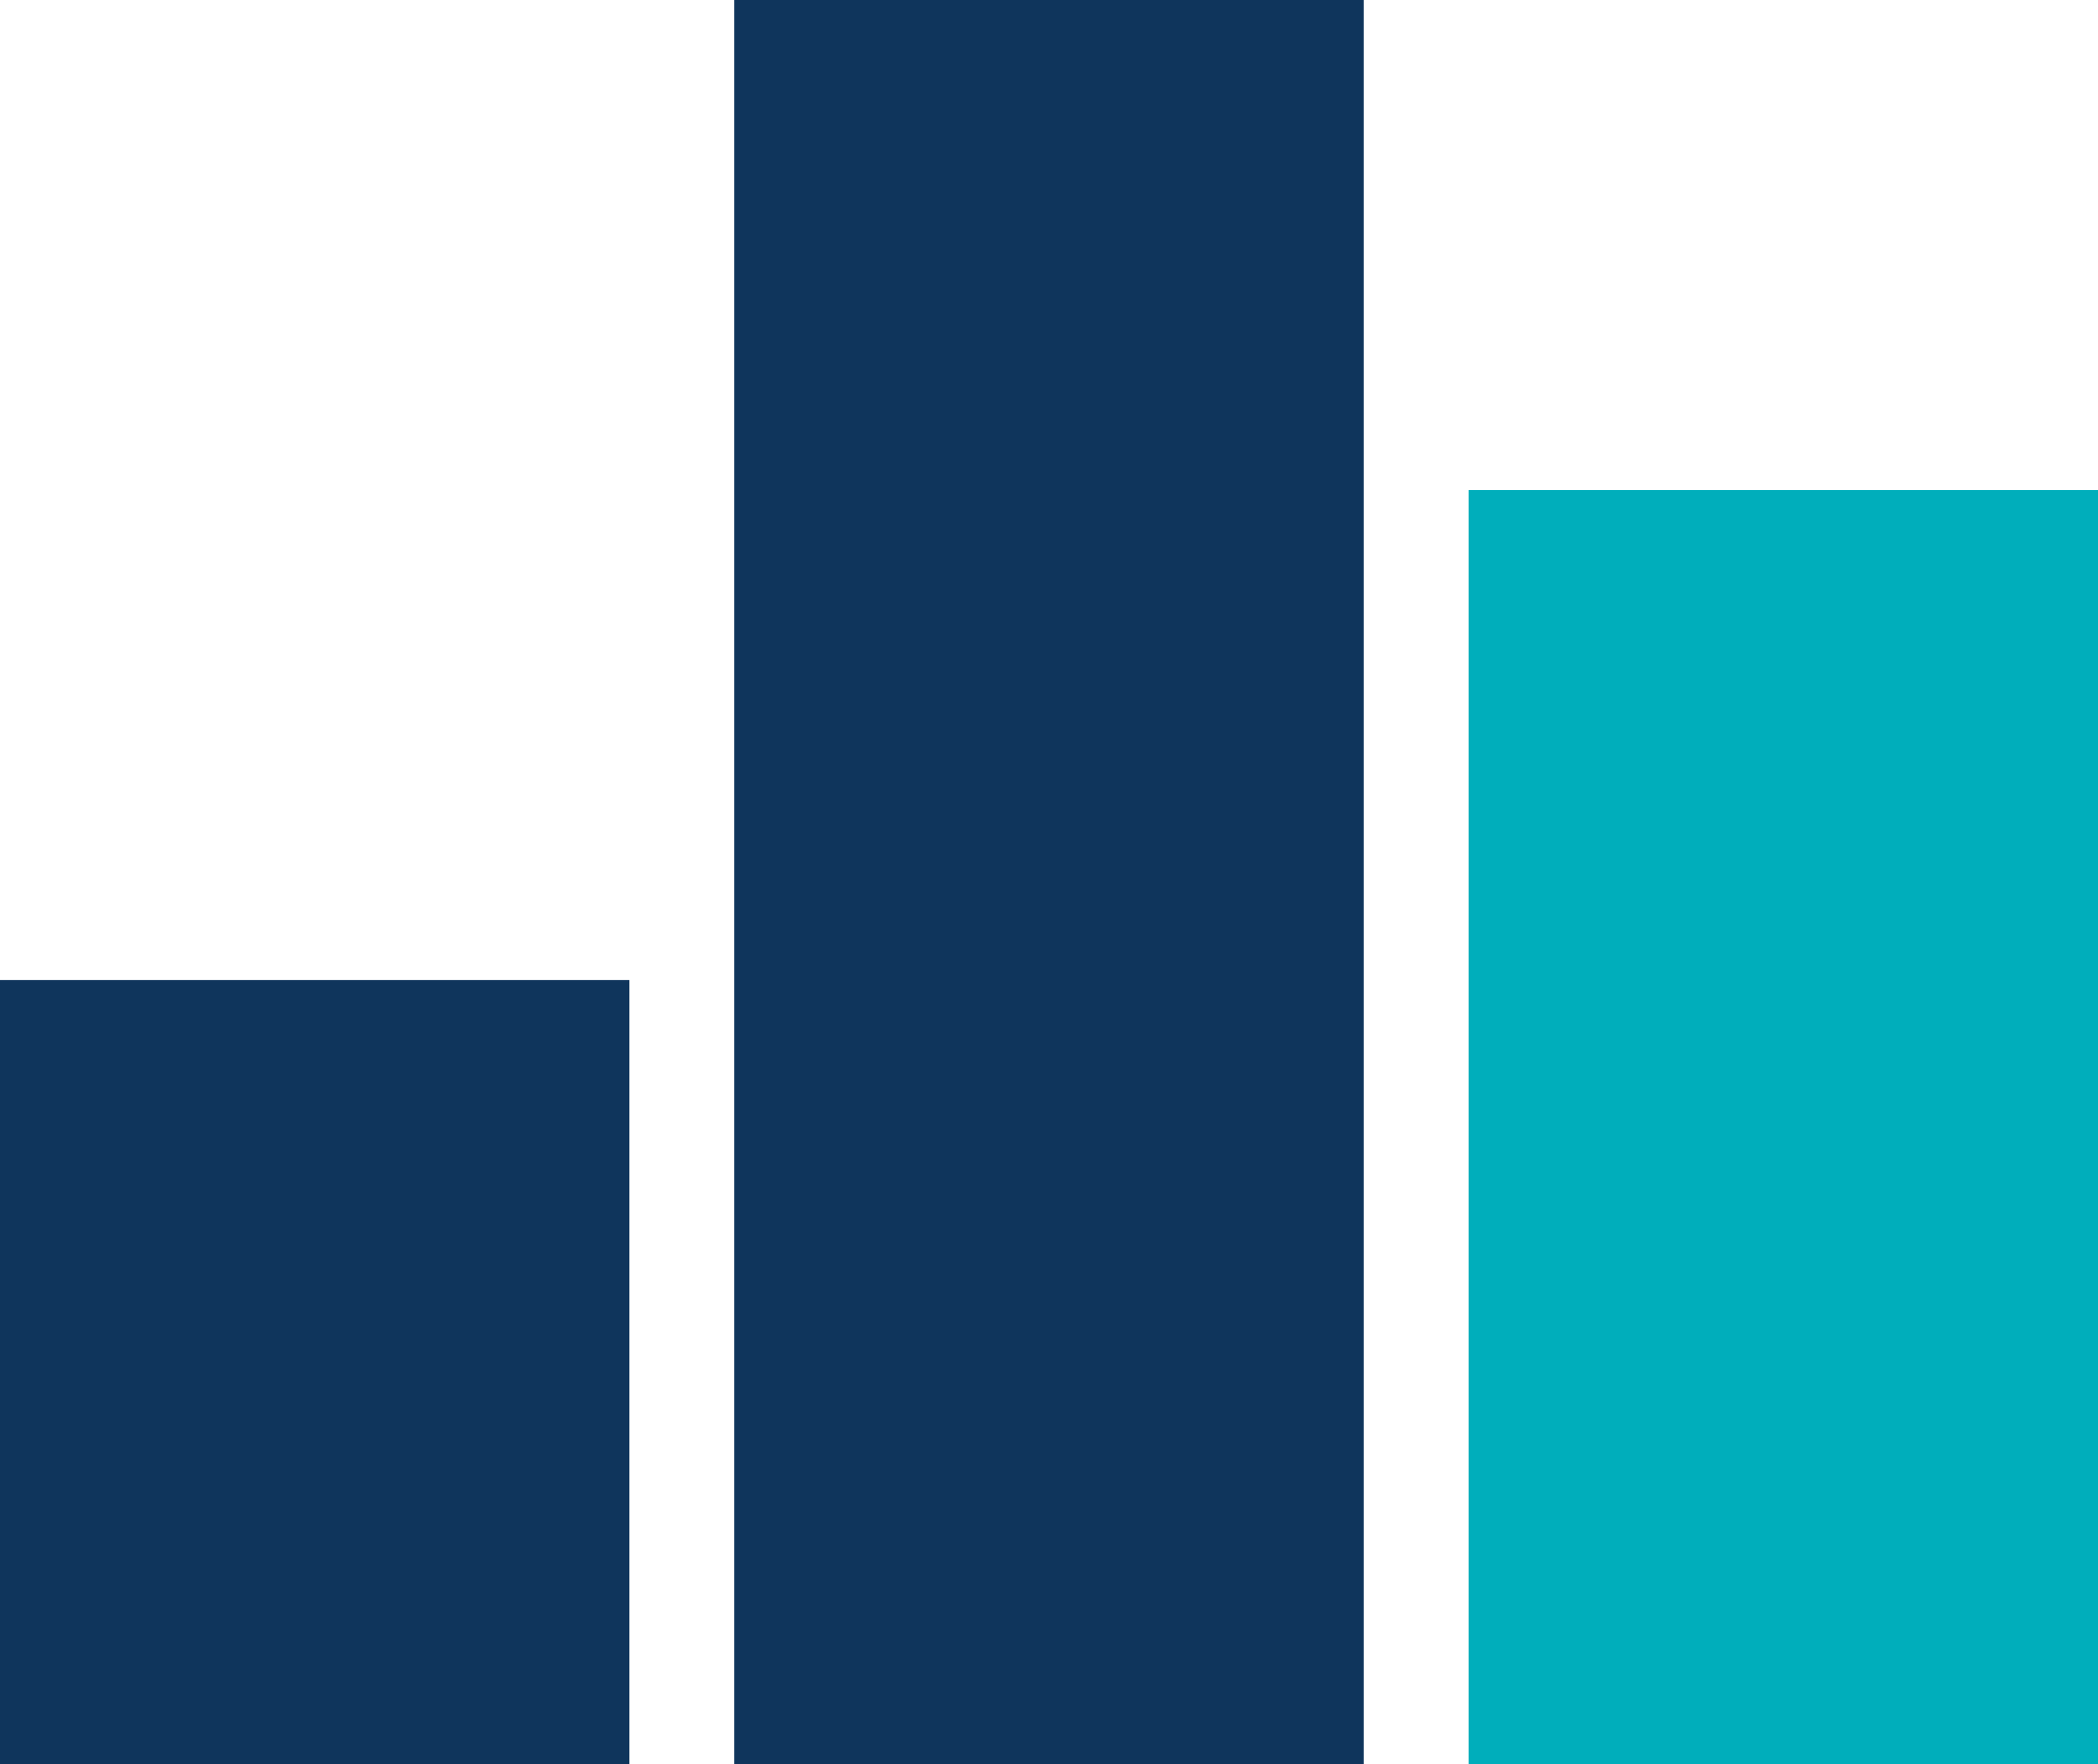 <svg id="Layer_1" data-name="Layer 1" xmlns="http://www.w3.org/2000/svg" viewBox="0 0 30.524 25.667">
    <defs>
        <style>
            .cls-1 {
                fill: #0f355c;
            }

            .cls-2 {
                fill: #00aebb;
            }
        </style>
    </defs>
    <title>features-icon-3</title>
    <rect class="cls-1" y="14.259" width="9.157" height="11.407" />
    <rect class="cls-1" x="10.683" width="9.157" height="25.667" />
    <rect class="cls-2" x="21.367" y="7.13" width="9.157" height="18.537" />
</svg>